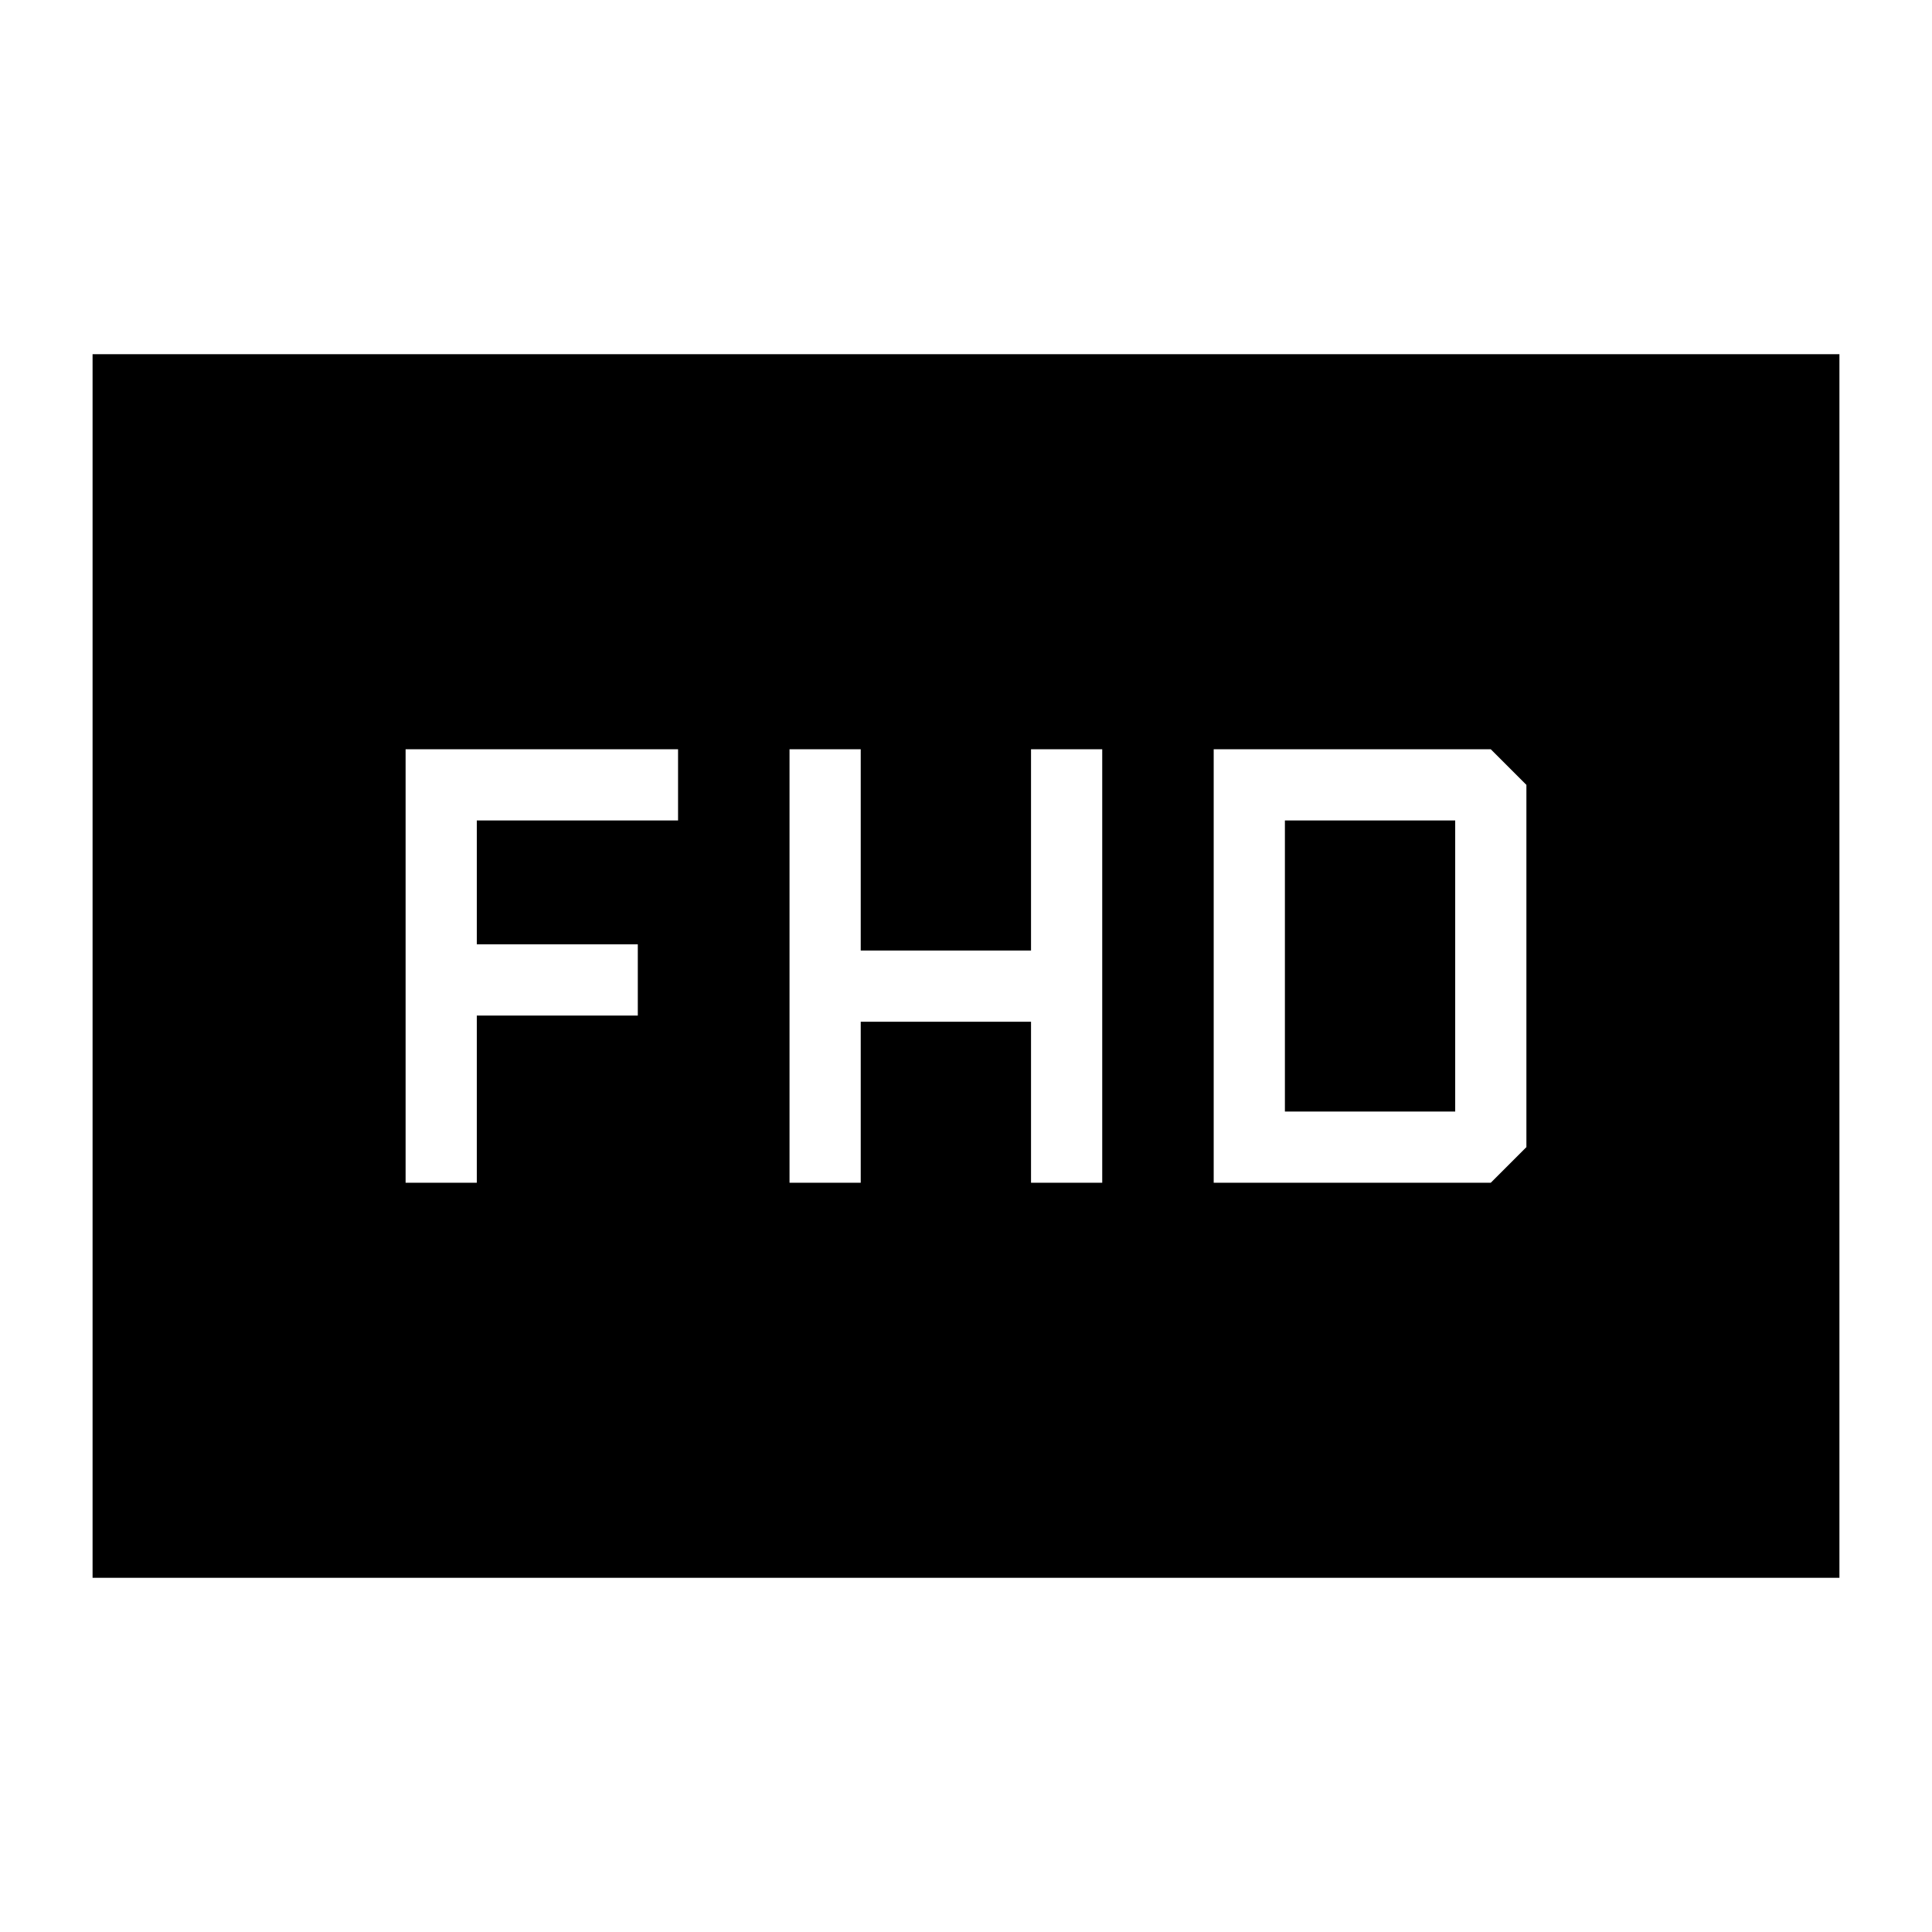 <svg xmlns="http://www.w3.org/2000/svg" height="24" viewBox="0 -960 960 960" width="24"><path d="M392.31-372.31h35.38v-80h84.62v80h35.38v-215.38h-35.38v100h-84.62v-100h-35.38v215.38Zm210.77 0h137.69L758.46-390v-180l-17.69-17.69H603.08v215.38Zm35.38-35.38v-144.62h84.62v144.62h-84.62Zm-436.92 35.38h35.38v-83.07h80v-35.39h-80v-61.54h100v-35.38H201.54v215.38ZM46-176v-608h868v608H46Z"/></svg>